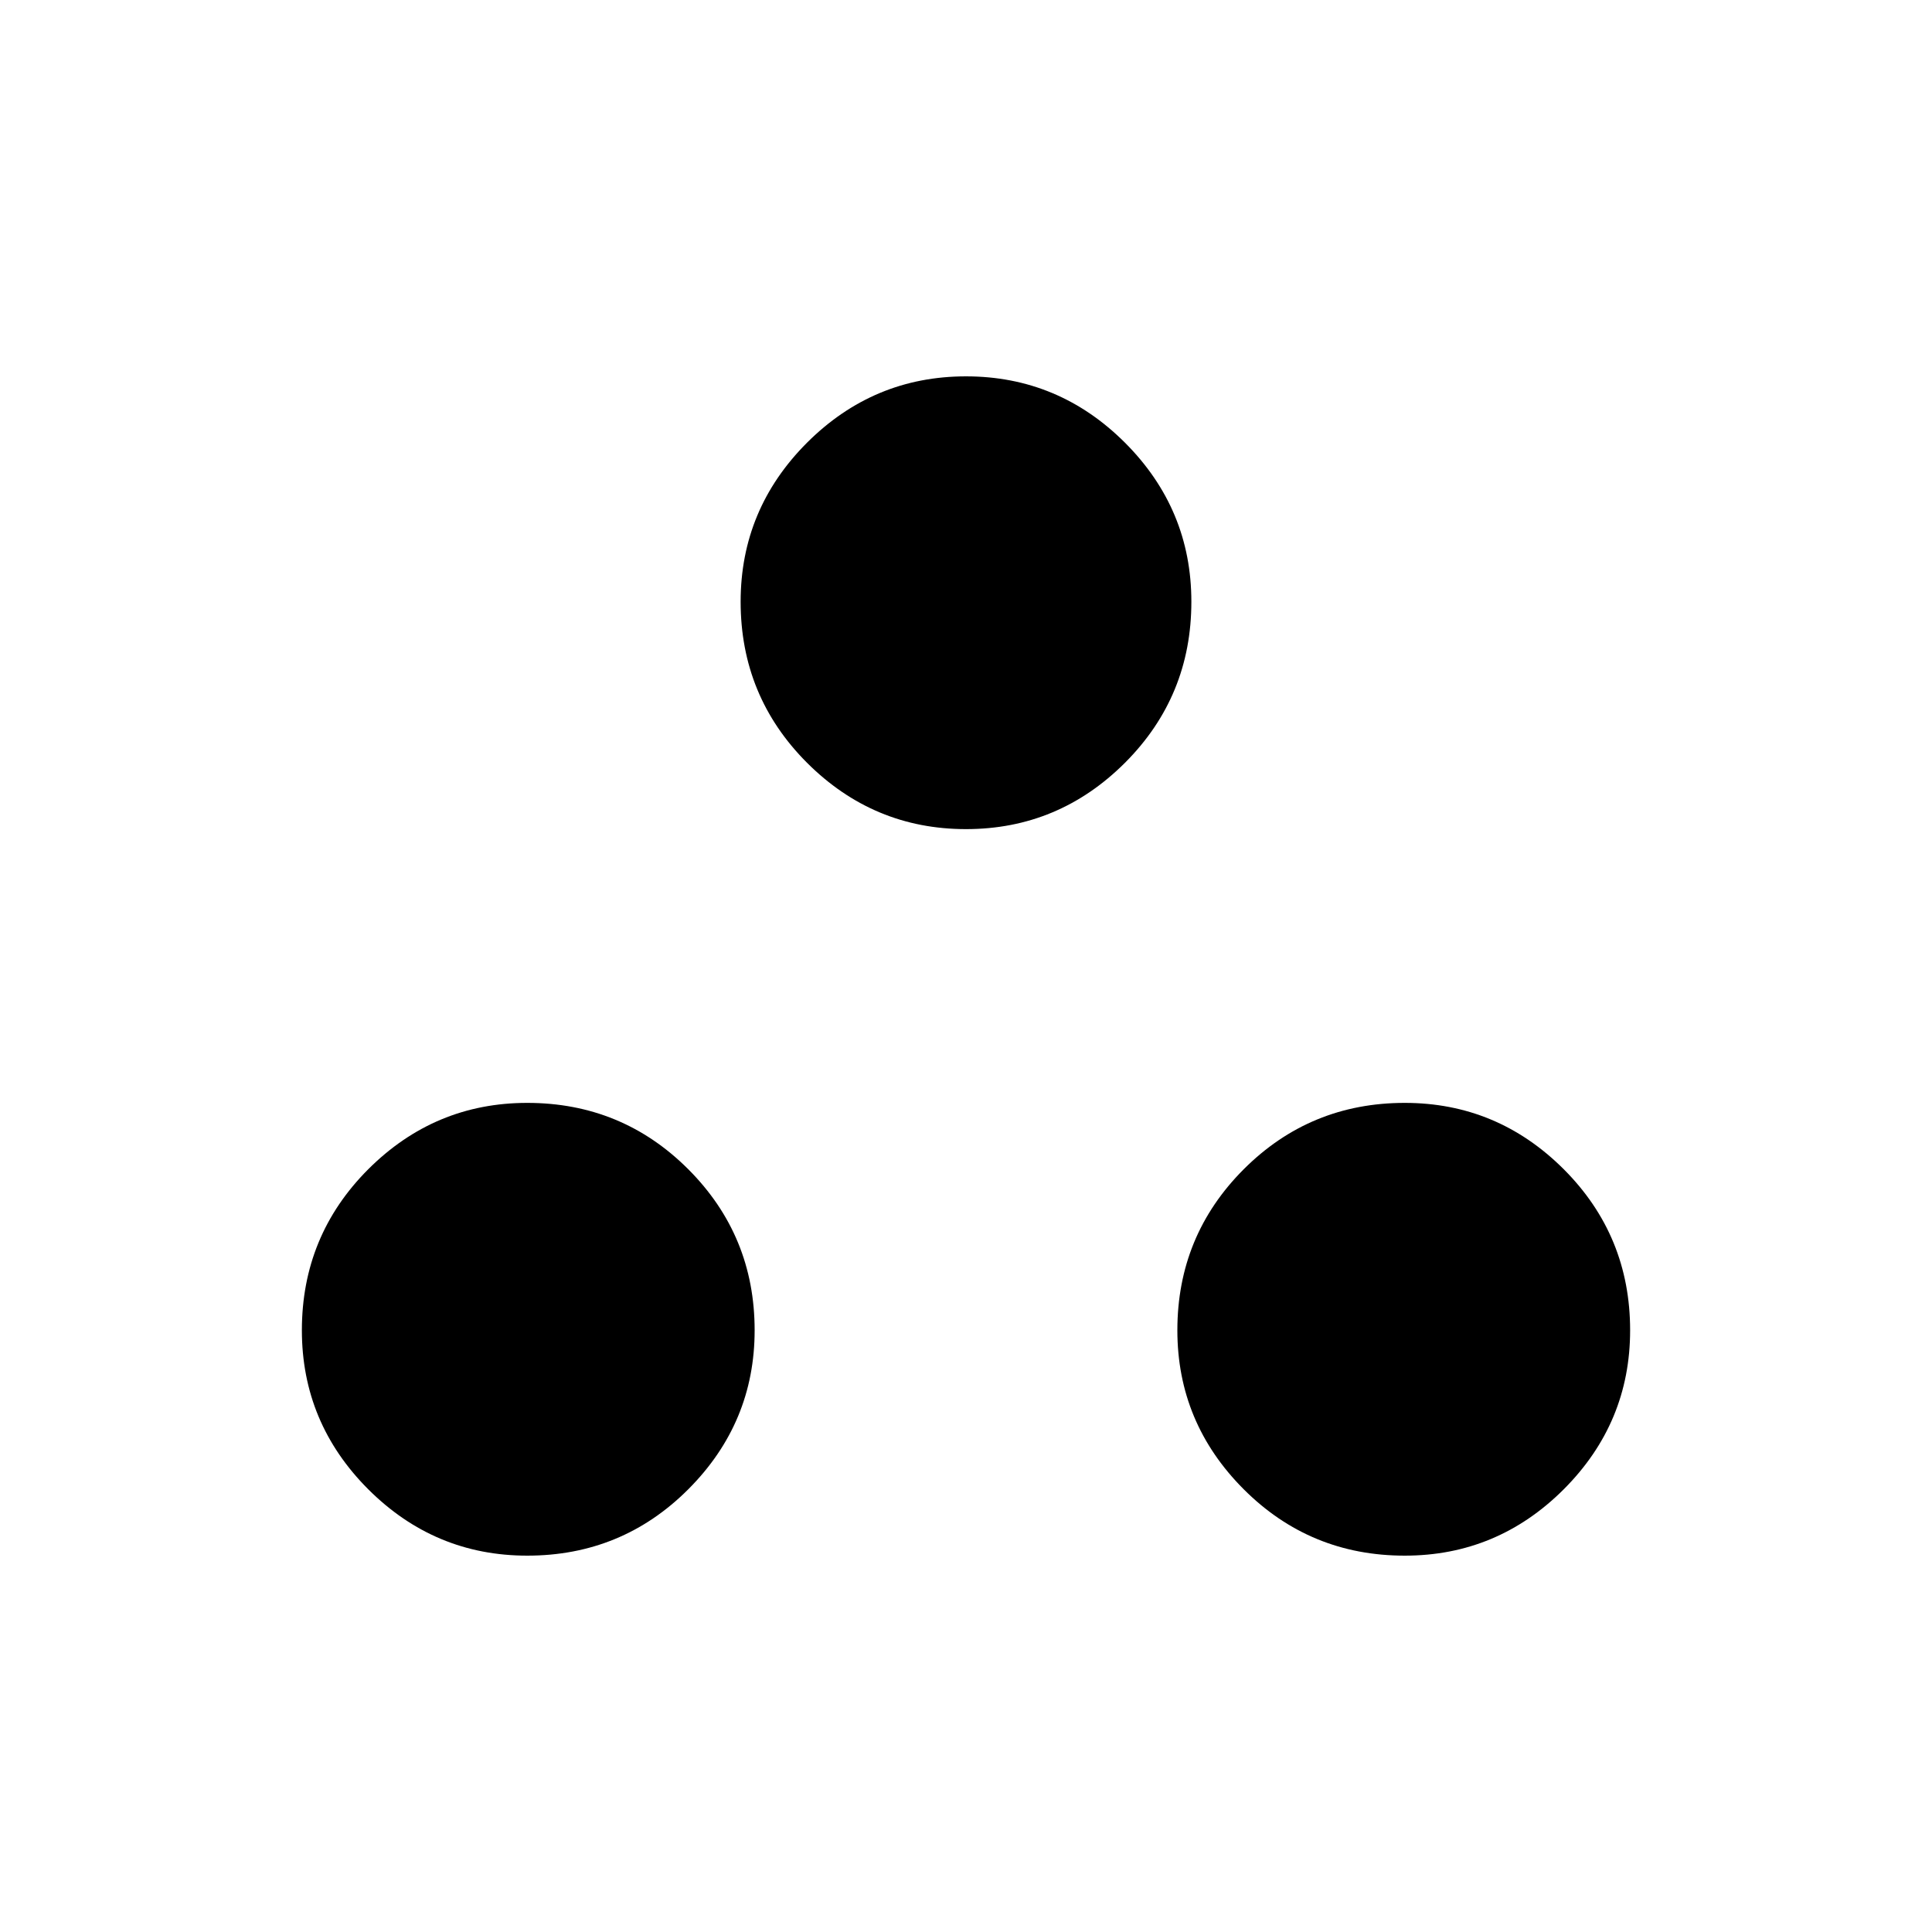 <svg xmlns="http://www.w3.org/2000/svg" height="20" width="20"><path d="M5.458 16.104Q4.5 16.104 3.812 15.417Q3.125 14.729 3.125 13.771Q3.125 12.792 3.812 12.104Q4.5 11.417 5.458 11.417Q6.438 11.417 7.125 12.104Q7.812 12.792 7.812 13.771Q7.812 14.729 7.125 15.417Q6.438 16.104 5.458 16.104ZM10 8.583Q9.042 8.583 8.354 7.896Q7.667 7.208 7.667 6.229Q7.667 5.271 8.354 4.583Q9.042 3.896 10 3.896Q10.958 3.896 11.646 4.583Q12.333 5.271 12.333 6.229Q12.333 7.208 11.646 7.896Q10.958 8.583 10 8.583ZM14.542 16.104Q13.562 16.104 12.875 15.417Q12.188 14.729 12.188 13.771Q12.188 12.792 12.875 12.104Q13.562 11.417 14.542 11.417Q15.5 11.417 16.188 12.104Q16.875 12.792 16.875 13.771Q16.875 14.729 16.188 15.417Q15.5 16.104 14.542 16.104Z"/></svg>